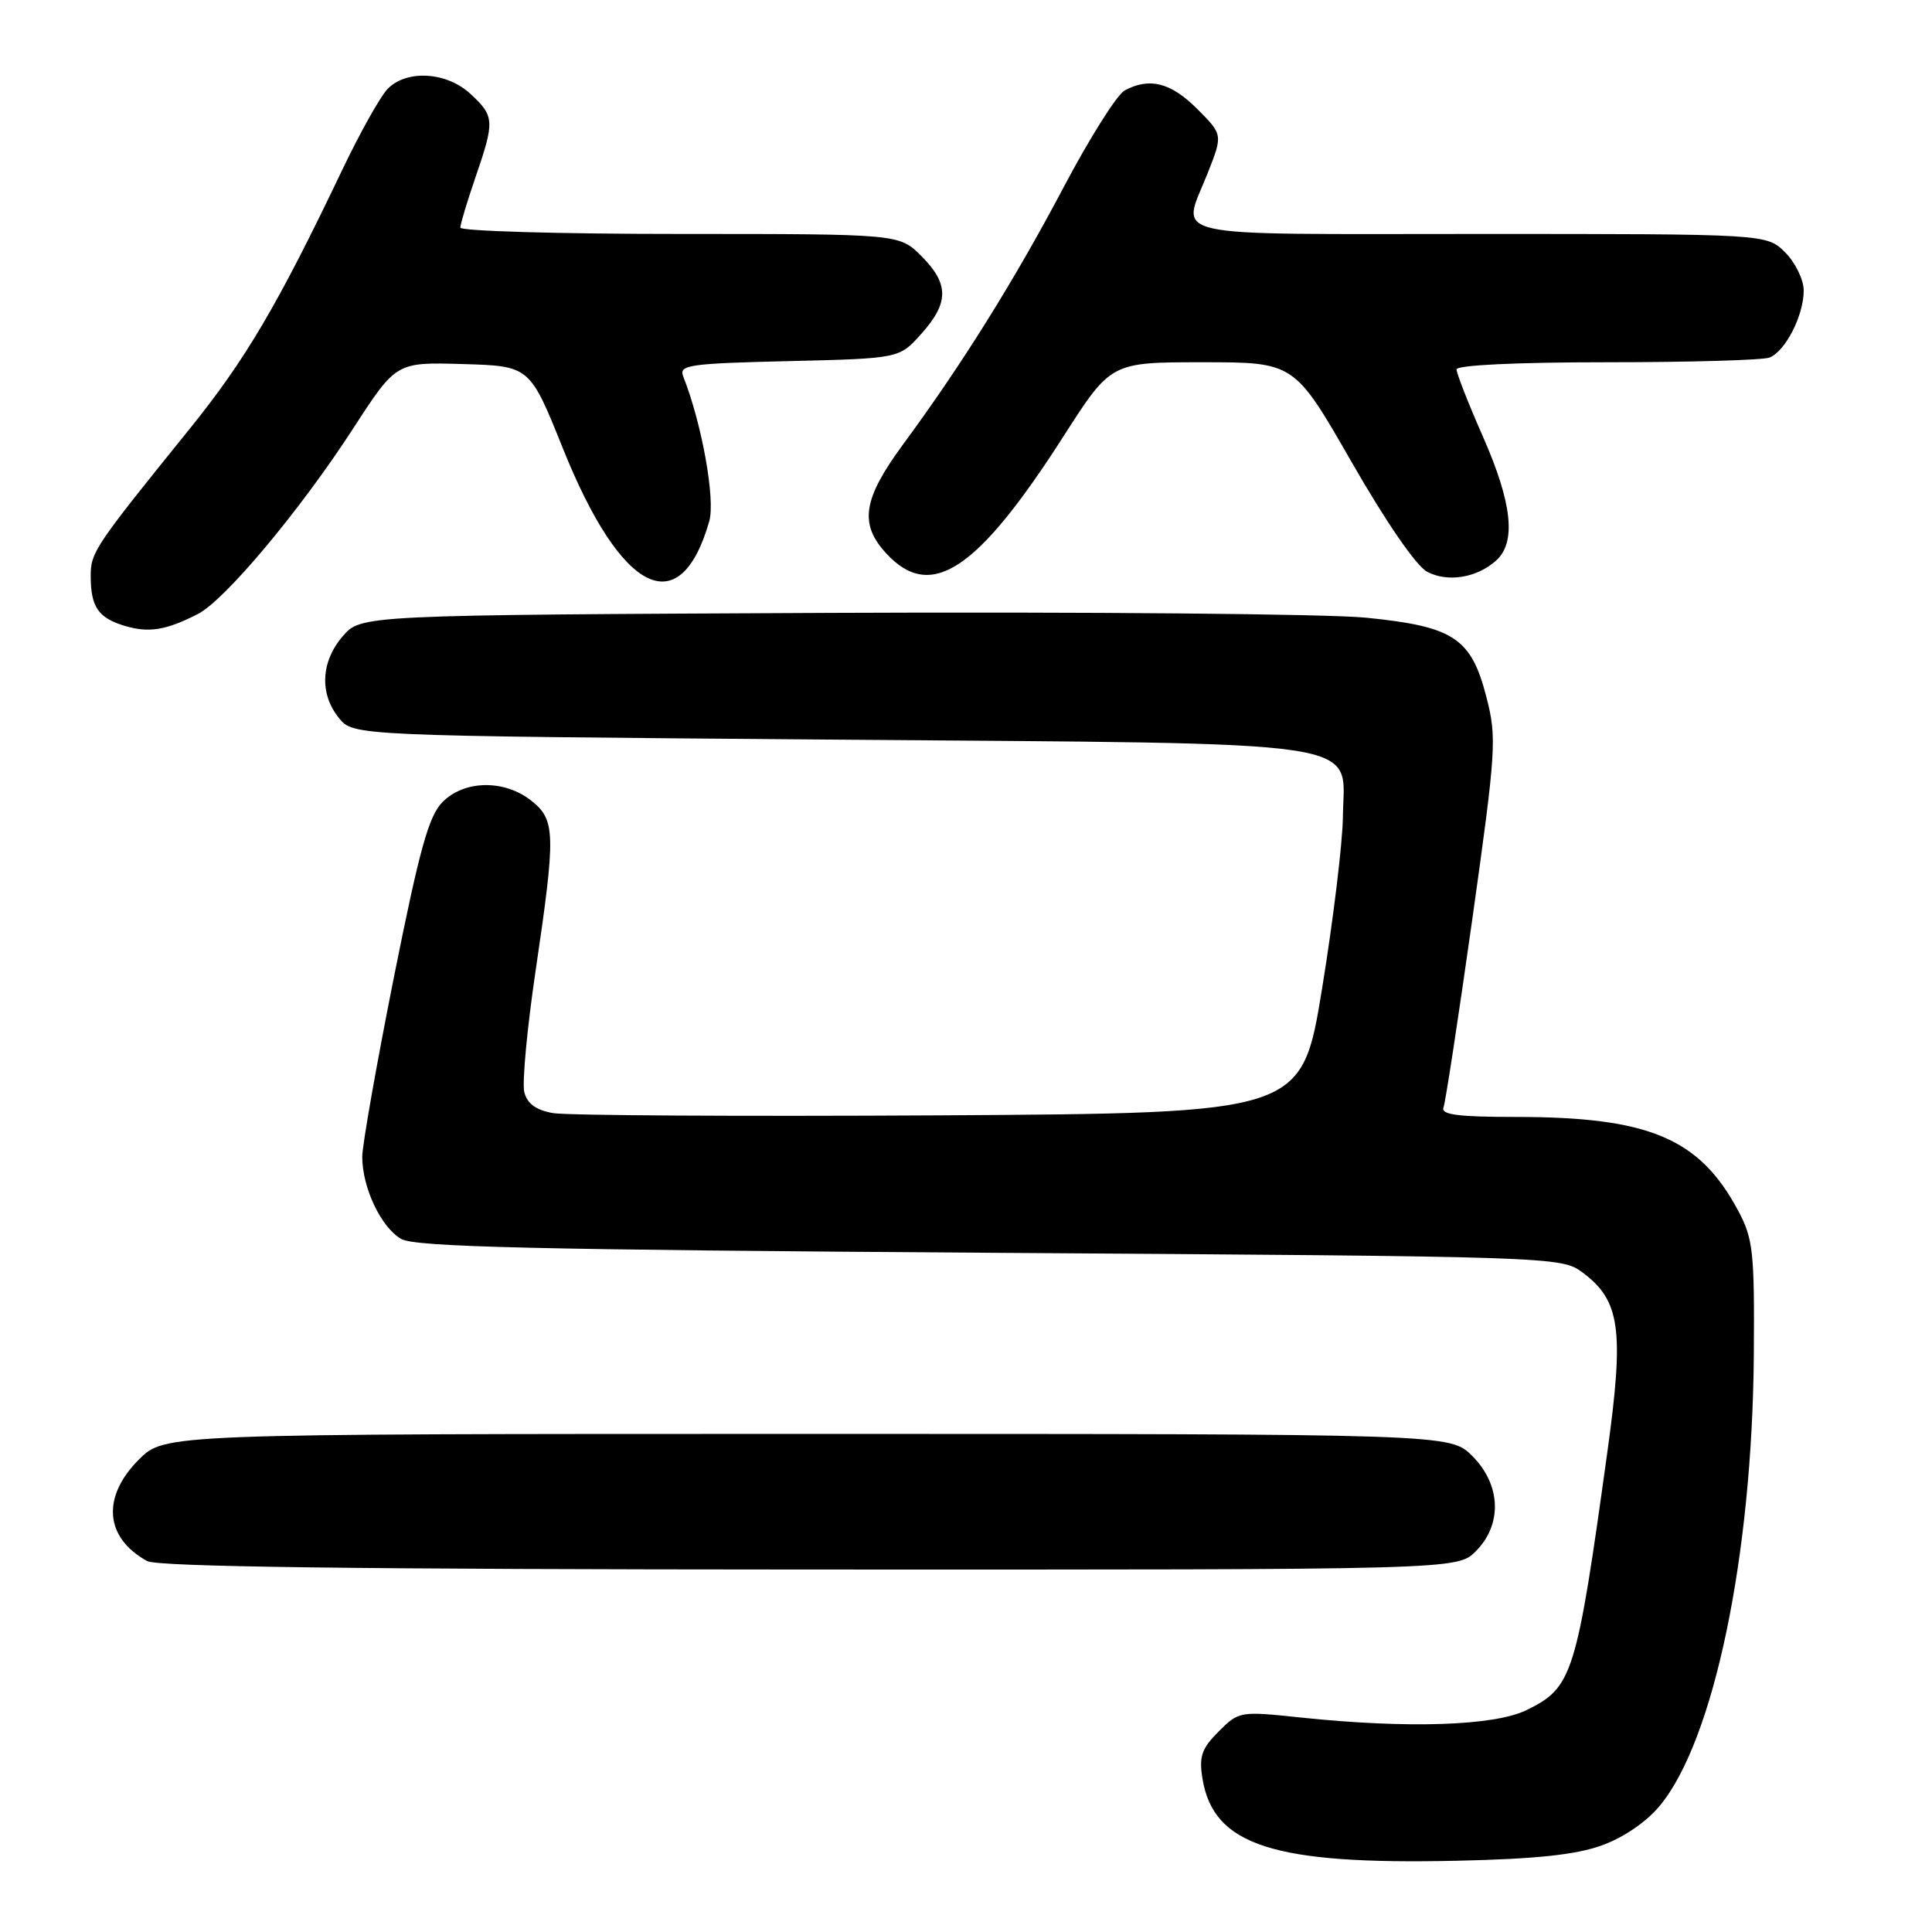 <?xml version="1.0" encoding="UTF-8" standalone="no"?>
<!DOCTYPE svg PUBLIC "-//W3C//DTD SVG 1.1//EN" "http://www.w3.org/Graphics/SVG/1.1/DTD/svg11.dtd" >
<svg xmlns="http://www.w3.org/2000/svg" xmlns:xlink="http://www.w3.org/1999/xlink" version="1.1" viewBox="0 0 256 256">
 <g >
 <path fill="currentColor"
d=" M 212.26 244.52 C 215.14 243.48 218.17 241.41 219.95 239.25 C 227.11 230.56 232.19 206.13 232.39 179.50 C 232.49 165.86 232.30 164.13 230.31 160.41 C 225.18 150.81 218.49 148.00 200.84 148.00 C 193.21 148.00 190.90 147.70 191.27 146.75 C 191.53 146.06 193.25 134.83 195.09 121.78 C 198.24 99.37 198.35 97.76 196.96 92.38 C 194.95 84.54 192.63 83.01 181.04 81.85 C 176.00 81.34 143.97 81.06 109.85 81.21 C 47.83 81.50 47.83 81.50 45.41 84.31 C 42.51 87.68 42.31 91.93 44.91 95.14 C 46.82 97.50 46.82 97.50 109.71 98.00 C 183.10 98.58 178.04 97.82 177.94 108.27 C 177.90 111.70 176.66 121.92 175.18 131.00 C 172.49 147.50 172.49 147.50 124.50 147.79 C 98.10 147.94 75.04 147.81 73.26 147.49 C 71.01 147.09 69.85 146.23 69.47 144.71 C 69.17 143.49 69.84 136.29 70.96 128.70 C 73.67 110.36 73.62 108.64 70.37 106.07 C 66.81 103.28 61.55 103.36 58.65 106.26 C 56.81 108.10 55.60 112.47 52.19 129.51 C 49.89 141.06 48.00 151.75 48.00 153.28 C 48.00 157.38 50.50 162.65 53.17 164.17 C 55.03 165.23 70.75 165.60 131.18 166.00 C 206.05 166.49 206.88 166.52 209.68 168.60 C 214.69 172.32 215.23 176.16 213.00 192.28 C 208.88 222.04 208.39 223.60 202.29 226.59 C 198.02 228.69 186.52 229.07 172.35 227.58 C 164.30 226.73 164.15 226.75 161.48 229.43 C 159.22 231.69 158.86 232.74 159.33 235.66 C 160.77 244.53 168.71 247.10 193.00 246.56 C 203.52 246.33 208.81 245.77 212.26 244.52 Z  M 195.55 205.55 C 199.09 202.00 198.90 196.74 195.08 192.92 C 192.15 190.00 192.15 190.00 106.98 190.00 C 21.80 190.00 21.80 190.00 18.40 193.40 C 13.44 198.36 13.88 203.77 19.50 206.85 C 20.90 207.61 47.13 207.95 107.30 207.97 C 193.09 208.00 193.09 208.00 195.55 205.55 Z  M 26.20 81.37 C 29.79 79.55 39.78 67.61 46.82 56.74 C 52.50 47.98 52.50 47.98 61.35 48.24 C 70.20 48.50 70.20 48.50 74.60 59.45 C 82.33 78.70 90.11 82.56 93.98 69.07 C 94.81 66.17 93.00 56.12 90.52 49.85 C 89.93 48.36 91.36 48.16 104.51 47.85 C 119.17 47.50 119.17 47.50 122.08 44.23 C 125.77 40.11 125.76 37.61 122.08 33.92 C 119.15 31.00 119.15 31.00 90.08 31.00 C 74.08 31.00 61.00 30.62 61.00 30.16 C 61.00 29.69 61.90 26.70 63.00 23.50 C 65.57 16.04 65.53 15.39 62.35 12.45 C 59.20 9.53 53.96 9.19 51.40 11.74 C 50.44 12.70 47.72 17.54 45.36 22.49 C 36.78 40.46 32.53 47.67 25.08 56.89 C 12.41 72.57 12.00 73.19 12.02 76.43 C 12.04 80.46 13.05 81.90 16.59 82.95 C 19.74 83.88 22.00 83.51 26.20 81.37 Z  M 198.25 74.27 C 200.93 71.85 200.38 66.68 196.50 57.86 C 194.57 53.49 193.00 49.47 193.00 48.95 C 193.00 48.38 200.98 48.00 212.92 48.00 C 223.87 48.00 233.56 47.72 234.46 47.38 C 236.56 46.57 239.00 41.81 239.00 38.50 C 239.00 37.08 237.90 34.80 236.55 33.45 C 234.09 31.00 234.09 31.00 196.05 31.00 C 153.30 31.00 156.56 31.73 160.02 22.95 C 162.04 17.84 162.04 17.84 158.62 14.42 C 155.14 10.94 152.32 10.22 149.03 11.98 C 148.02 12.52 144.40 18.26 140.98 24.73 C 134.43 37.14 127.46 48.30 119.68 58.86 C 114.32 66.14 113.82 69.43 117.45 73.35 C 123.36 79.73 129.50 75.65 140.96 57.75 C 147.21 48.00 147.21 48.00 159.36 48.00 C 171.51 48.00 171.51 48.00 179.11 61.25 C 183.65 69.17 187.67 75.01 189.10 75.76 C 191.84 77.20 195.69 76.57 198.25 74.27 Z "/>
</g>
</svg>